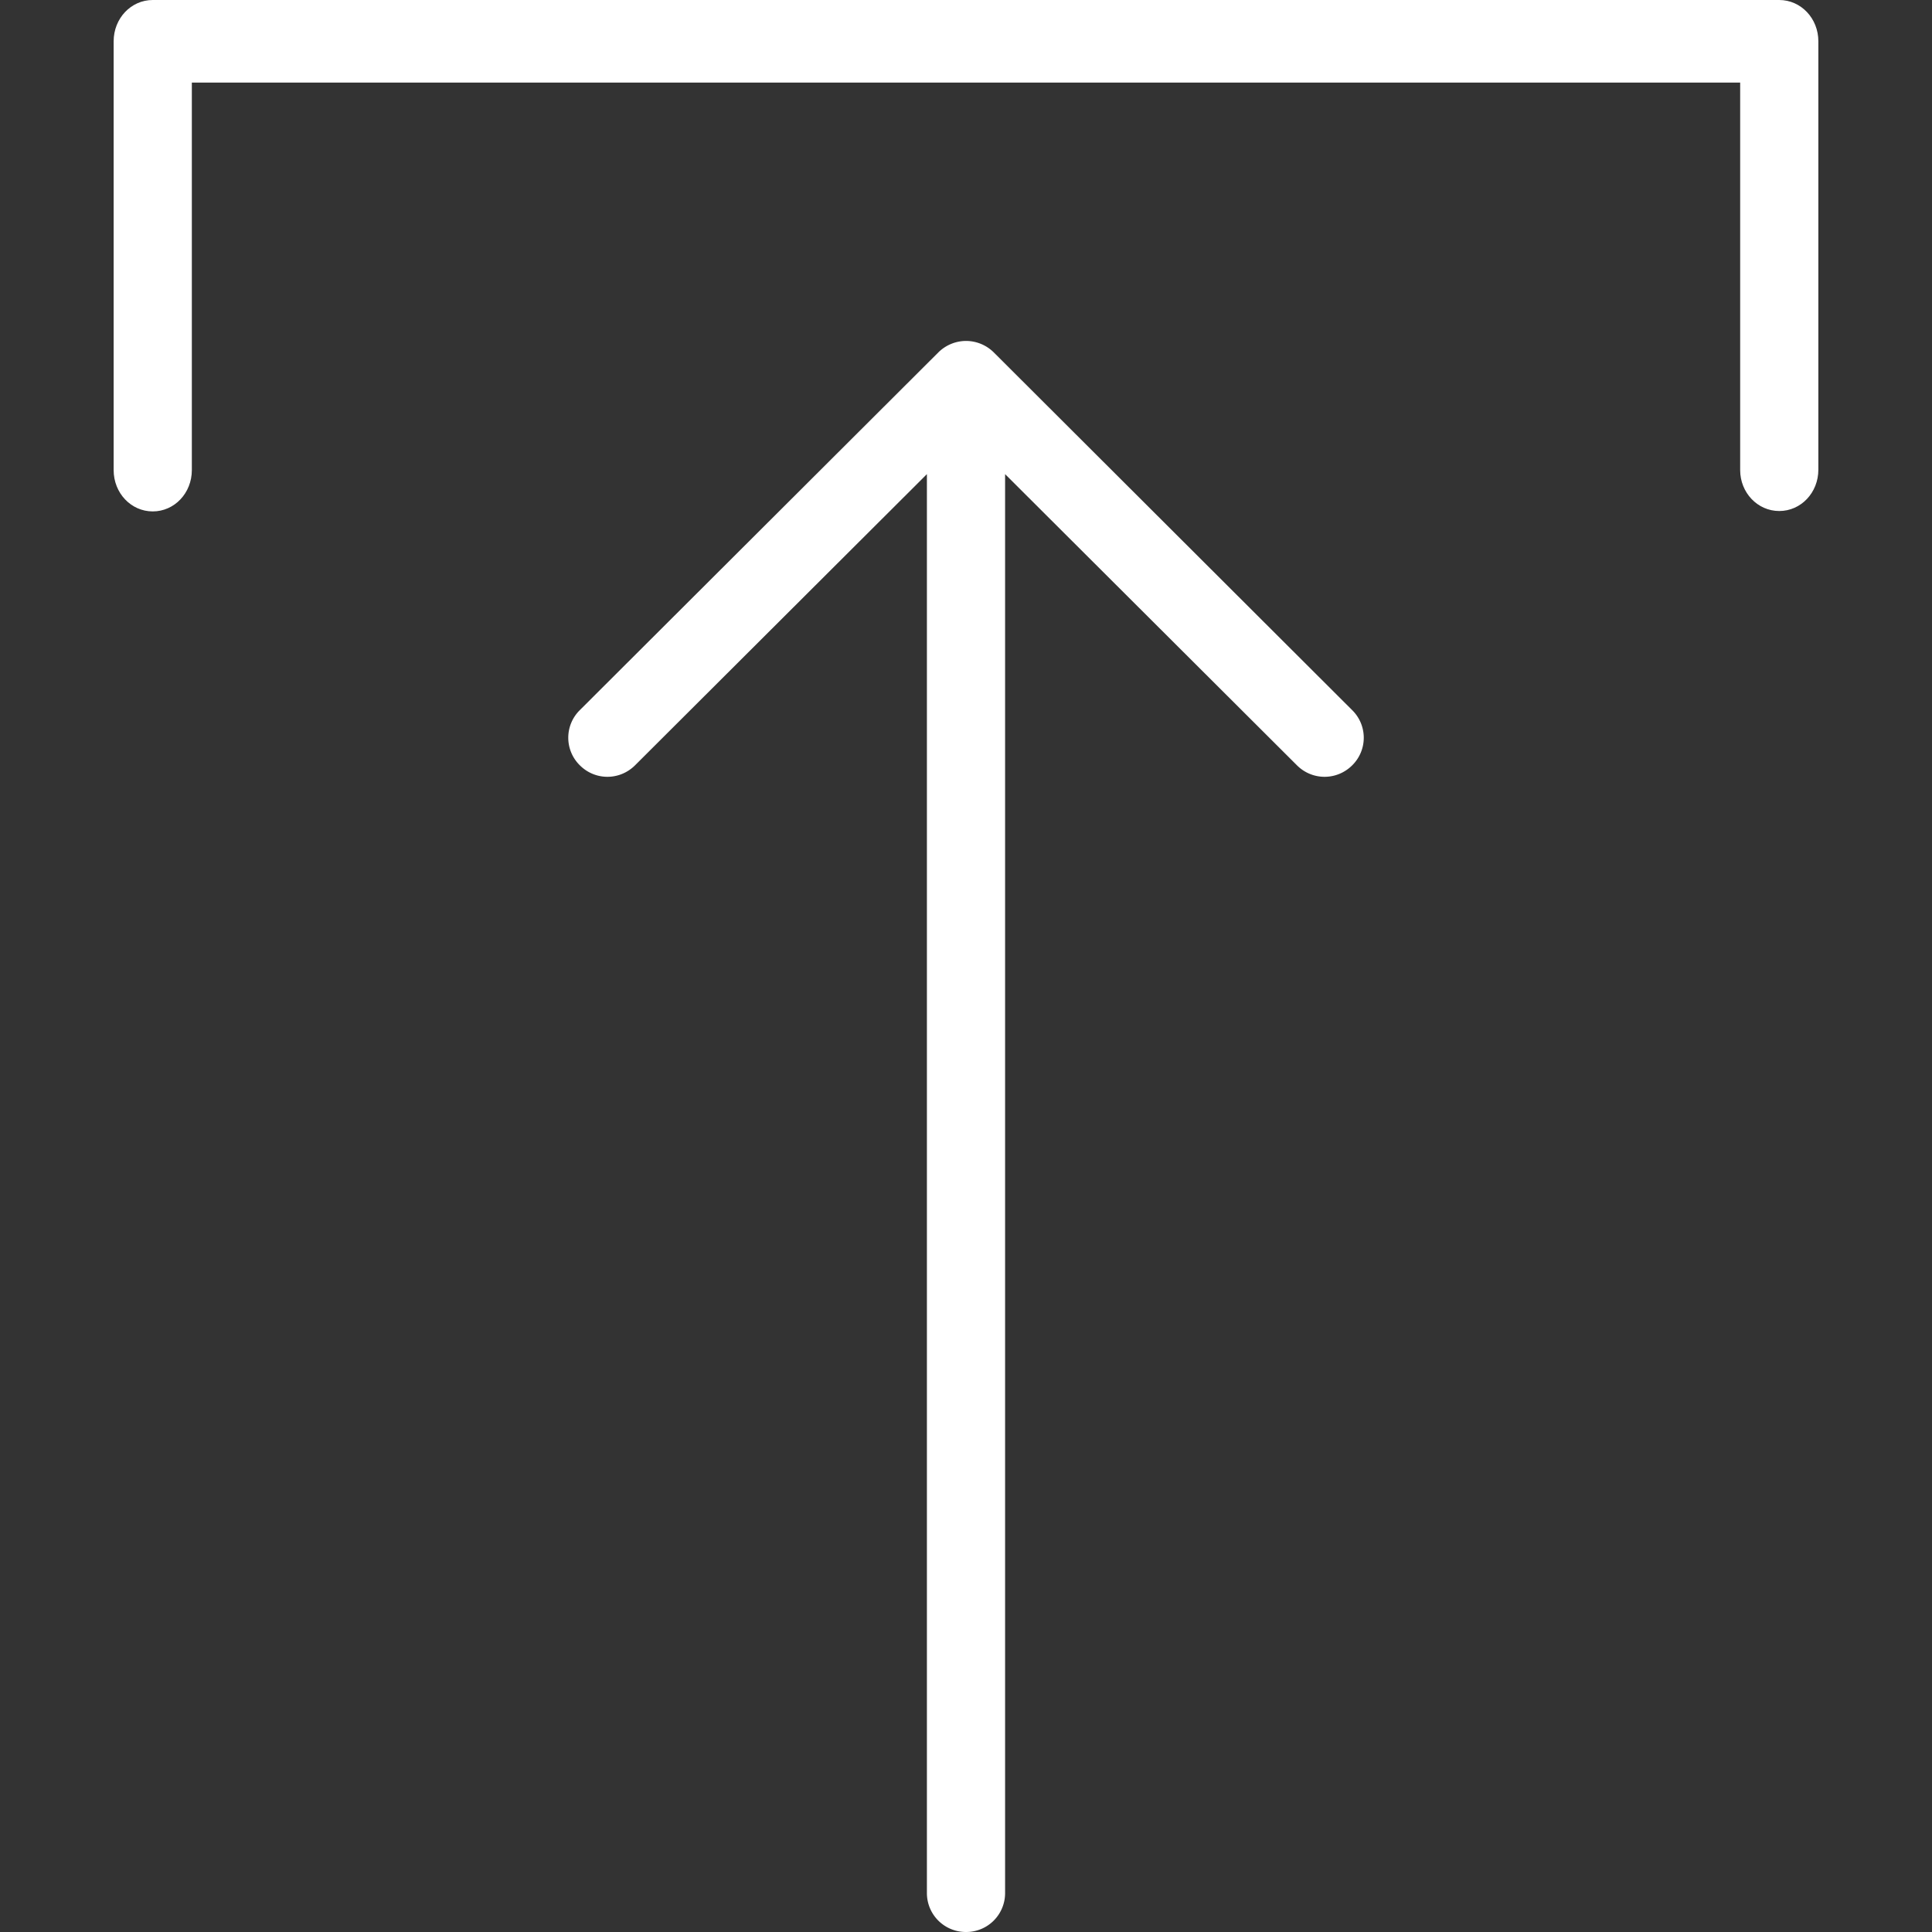 <svg xmlns="http://www.w3.org/2000/svg" width="34" height="34" viewBox="0 0 34 34">
    <rect x="0" y="0" width="34" height="34" fill="#333333" stroke="none"/>
    <g fill="#FFF" fill-rule="nonzero">
        <path d="M17 34a.684.684 0 0 0 .688-.686V8.344l5.136 5.124c.27.27.702.27.973 0a.681.681 0 0 0 0-.97L17.487 6.2A.696.696 0 0 0 17 6a.696.696 0 0 0-.486.201l-6.31 6.296a.681.681 0 0 0 0 .971c.27.27.701.27.972 0l5.136-5.124v24.97c0 .38.306.686.688.686z"/>
        <path d="M31.312 8.993c.382 0 .688-.323.688-.727V.726C32 .324 31.694 0 31.312 0H2.688C2.306 0 2 .323 2 .727v7.546c0 .404.306.727.688.727.382 0 .688-.323.688-.727v-6.82h27.248v6.82c0 .397.306.72.688.72z"/>
    </g>
</svg>
